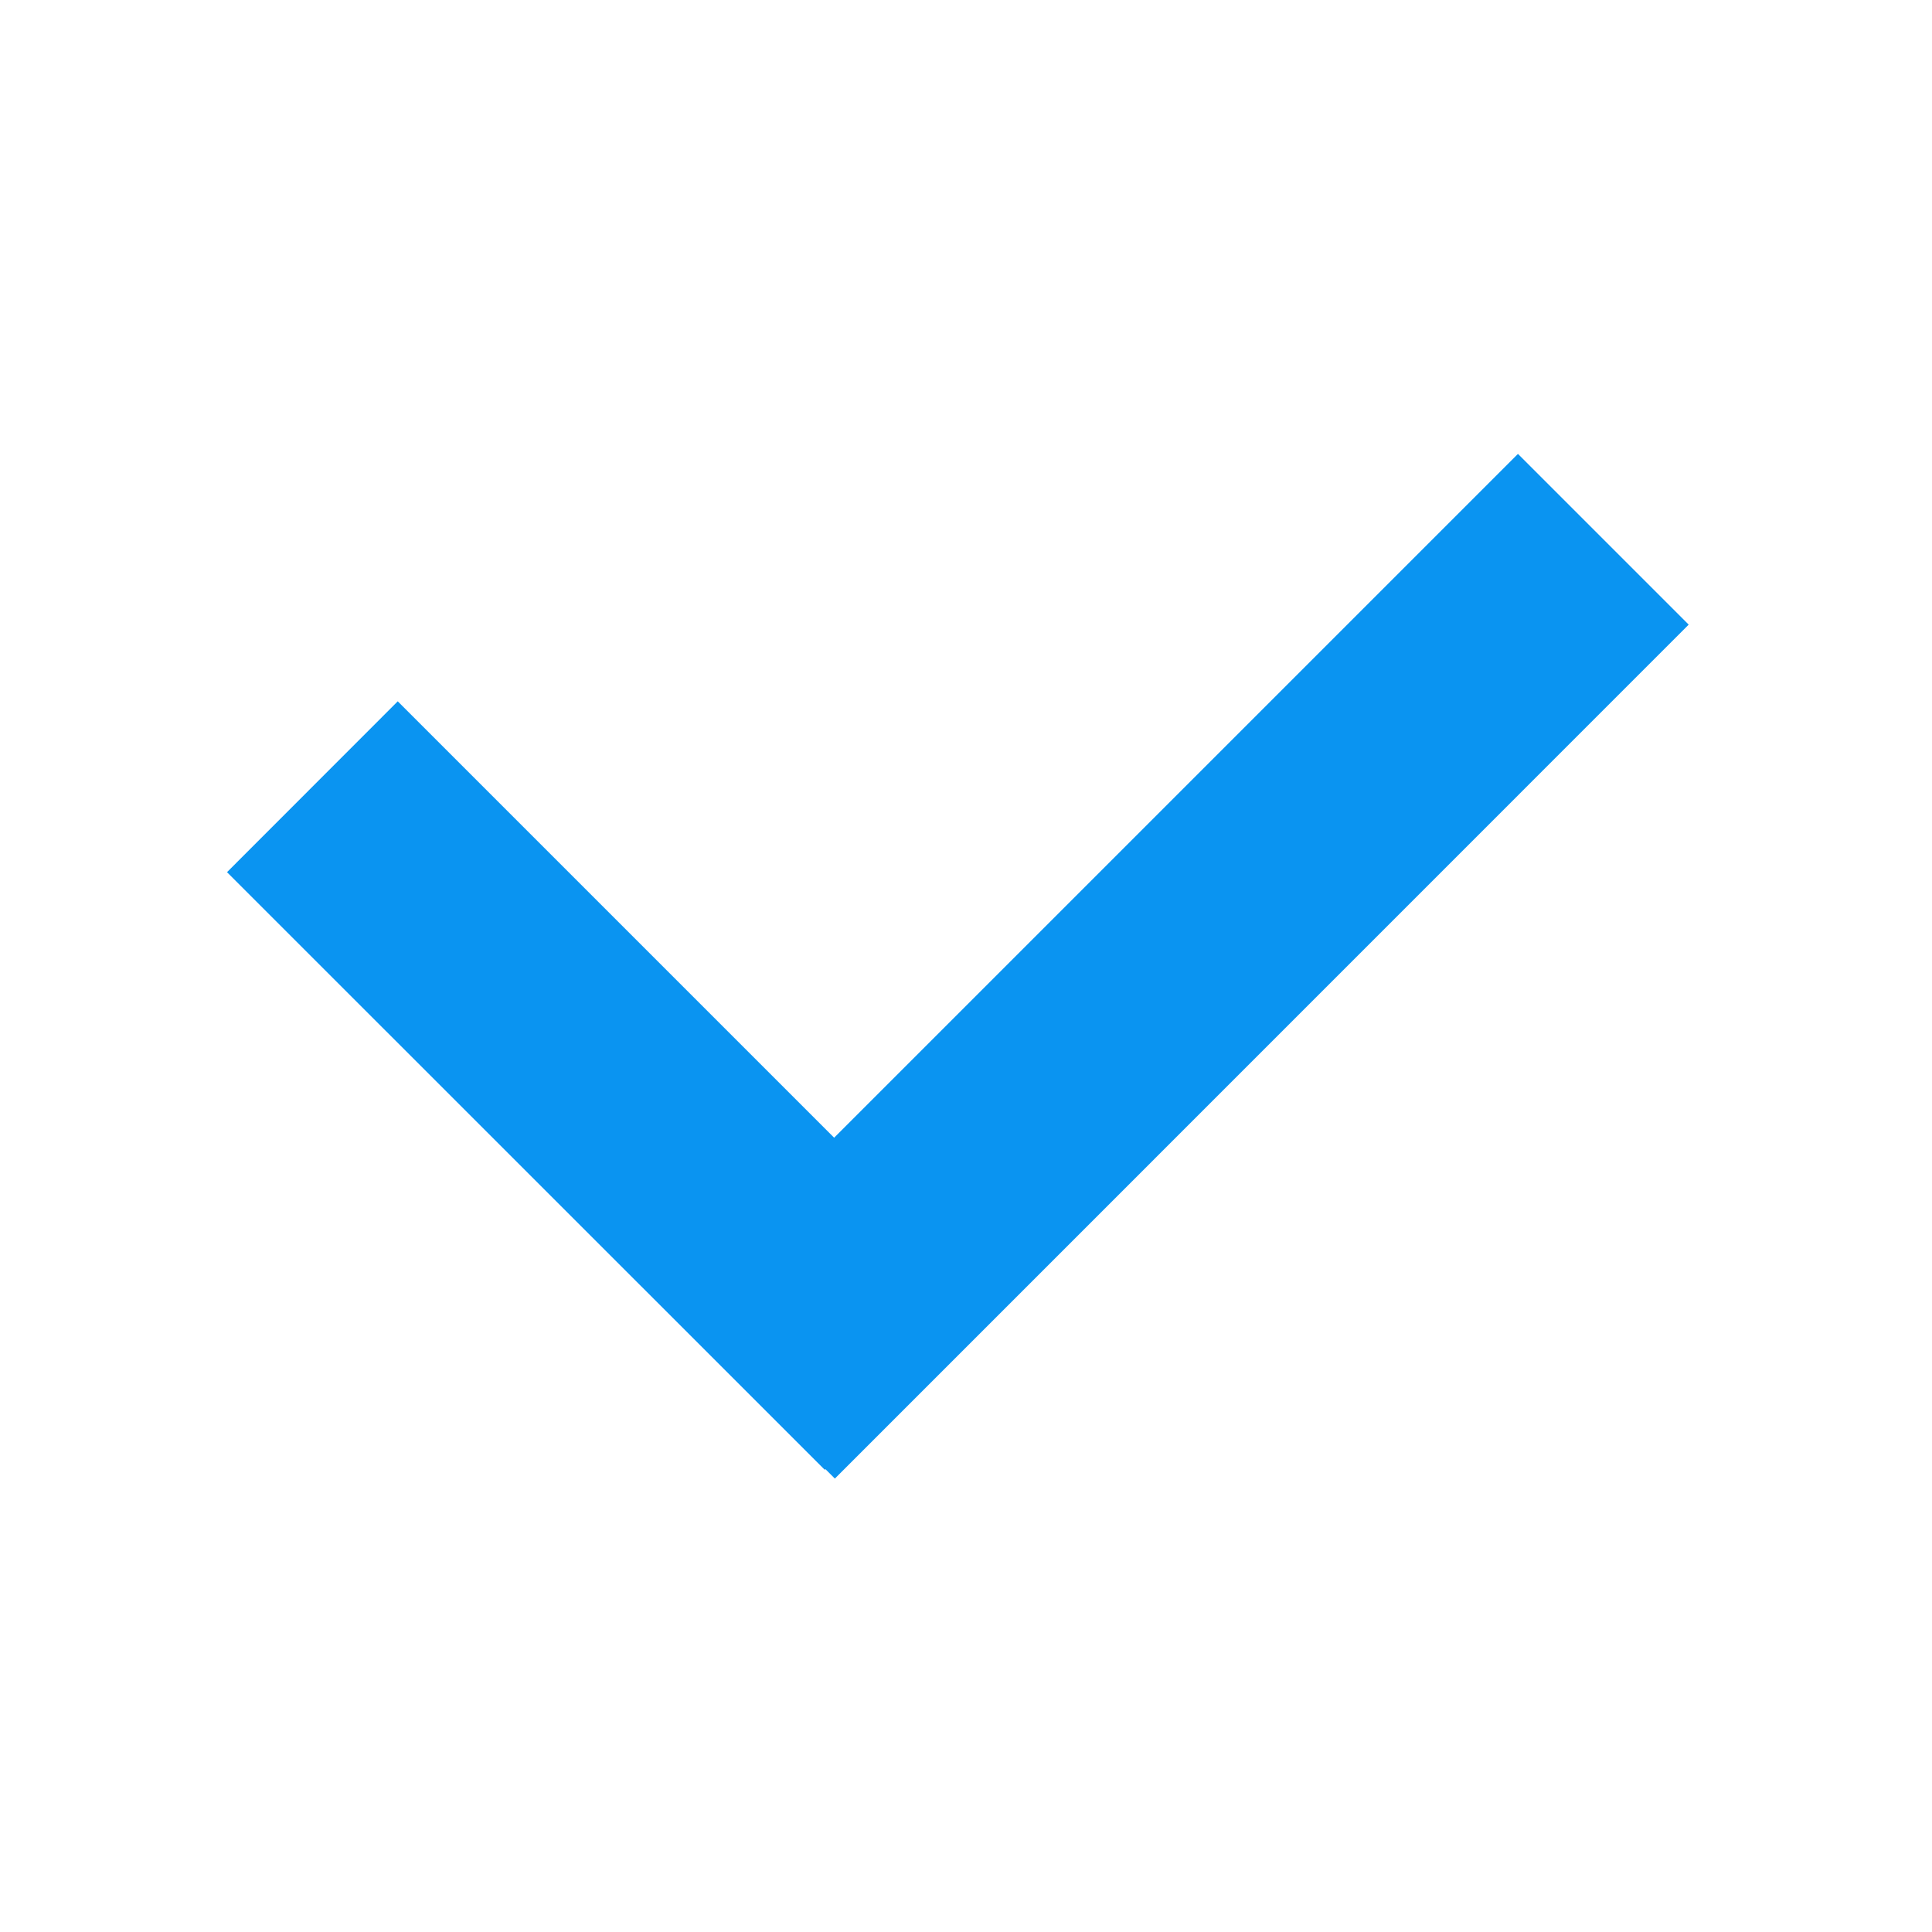 <svg xmlns="http://www.w3.org/2000/svg" width="16" height="16" viewBox="0 0 16 16">
    <g fill="#0A94F1" fill-rule="evenodd">
        <path d="M1.88 7.223l1.414-1.415 4.95 4.95-1.414 1.414z"/>
        <path d="M6.914 12.245L5.5 10.83l7.071-7.071 1.414 1.414z"/>
    </g>
</svg>
